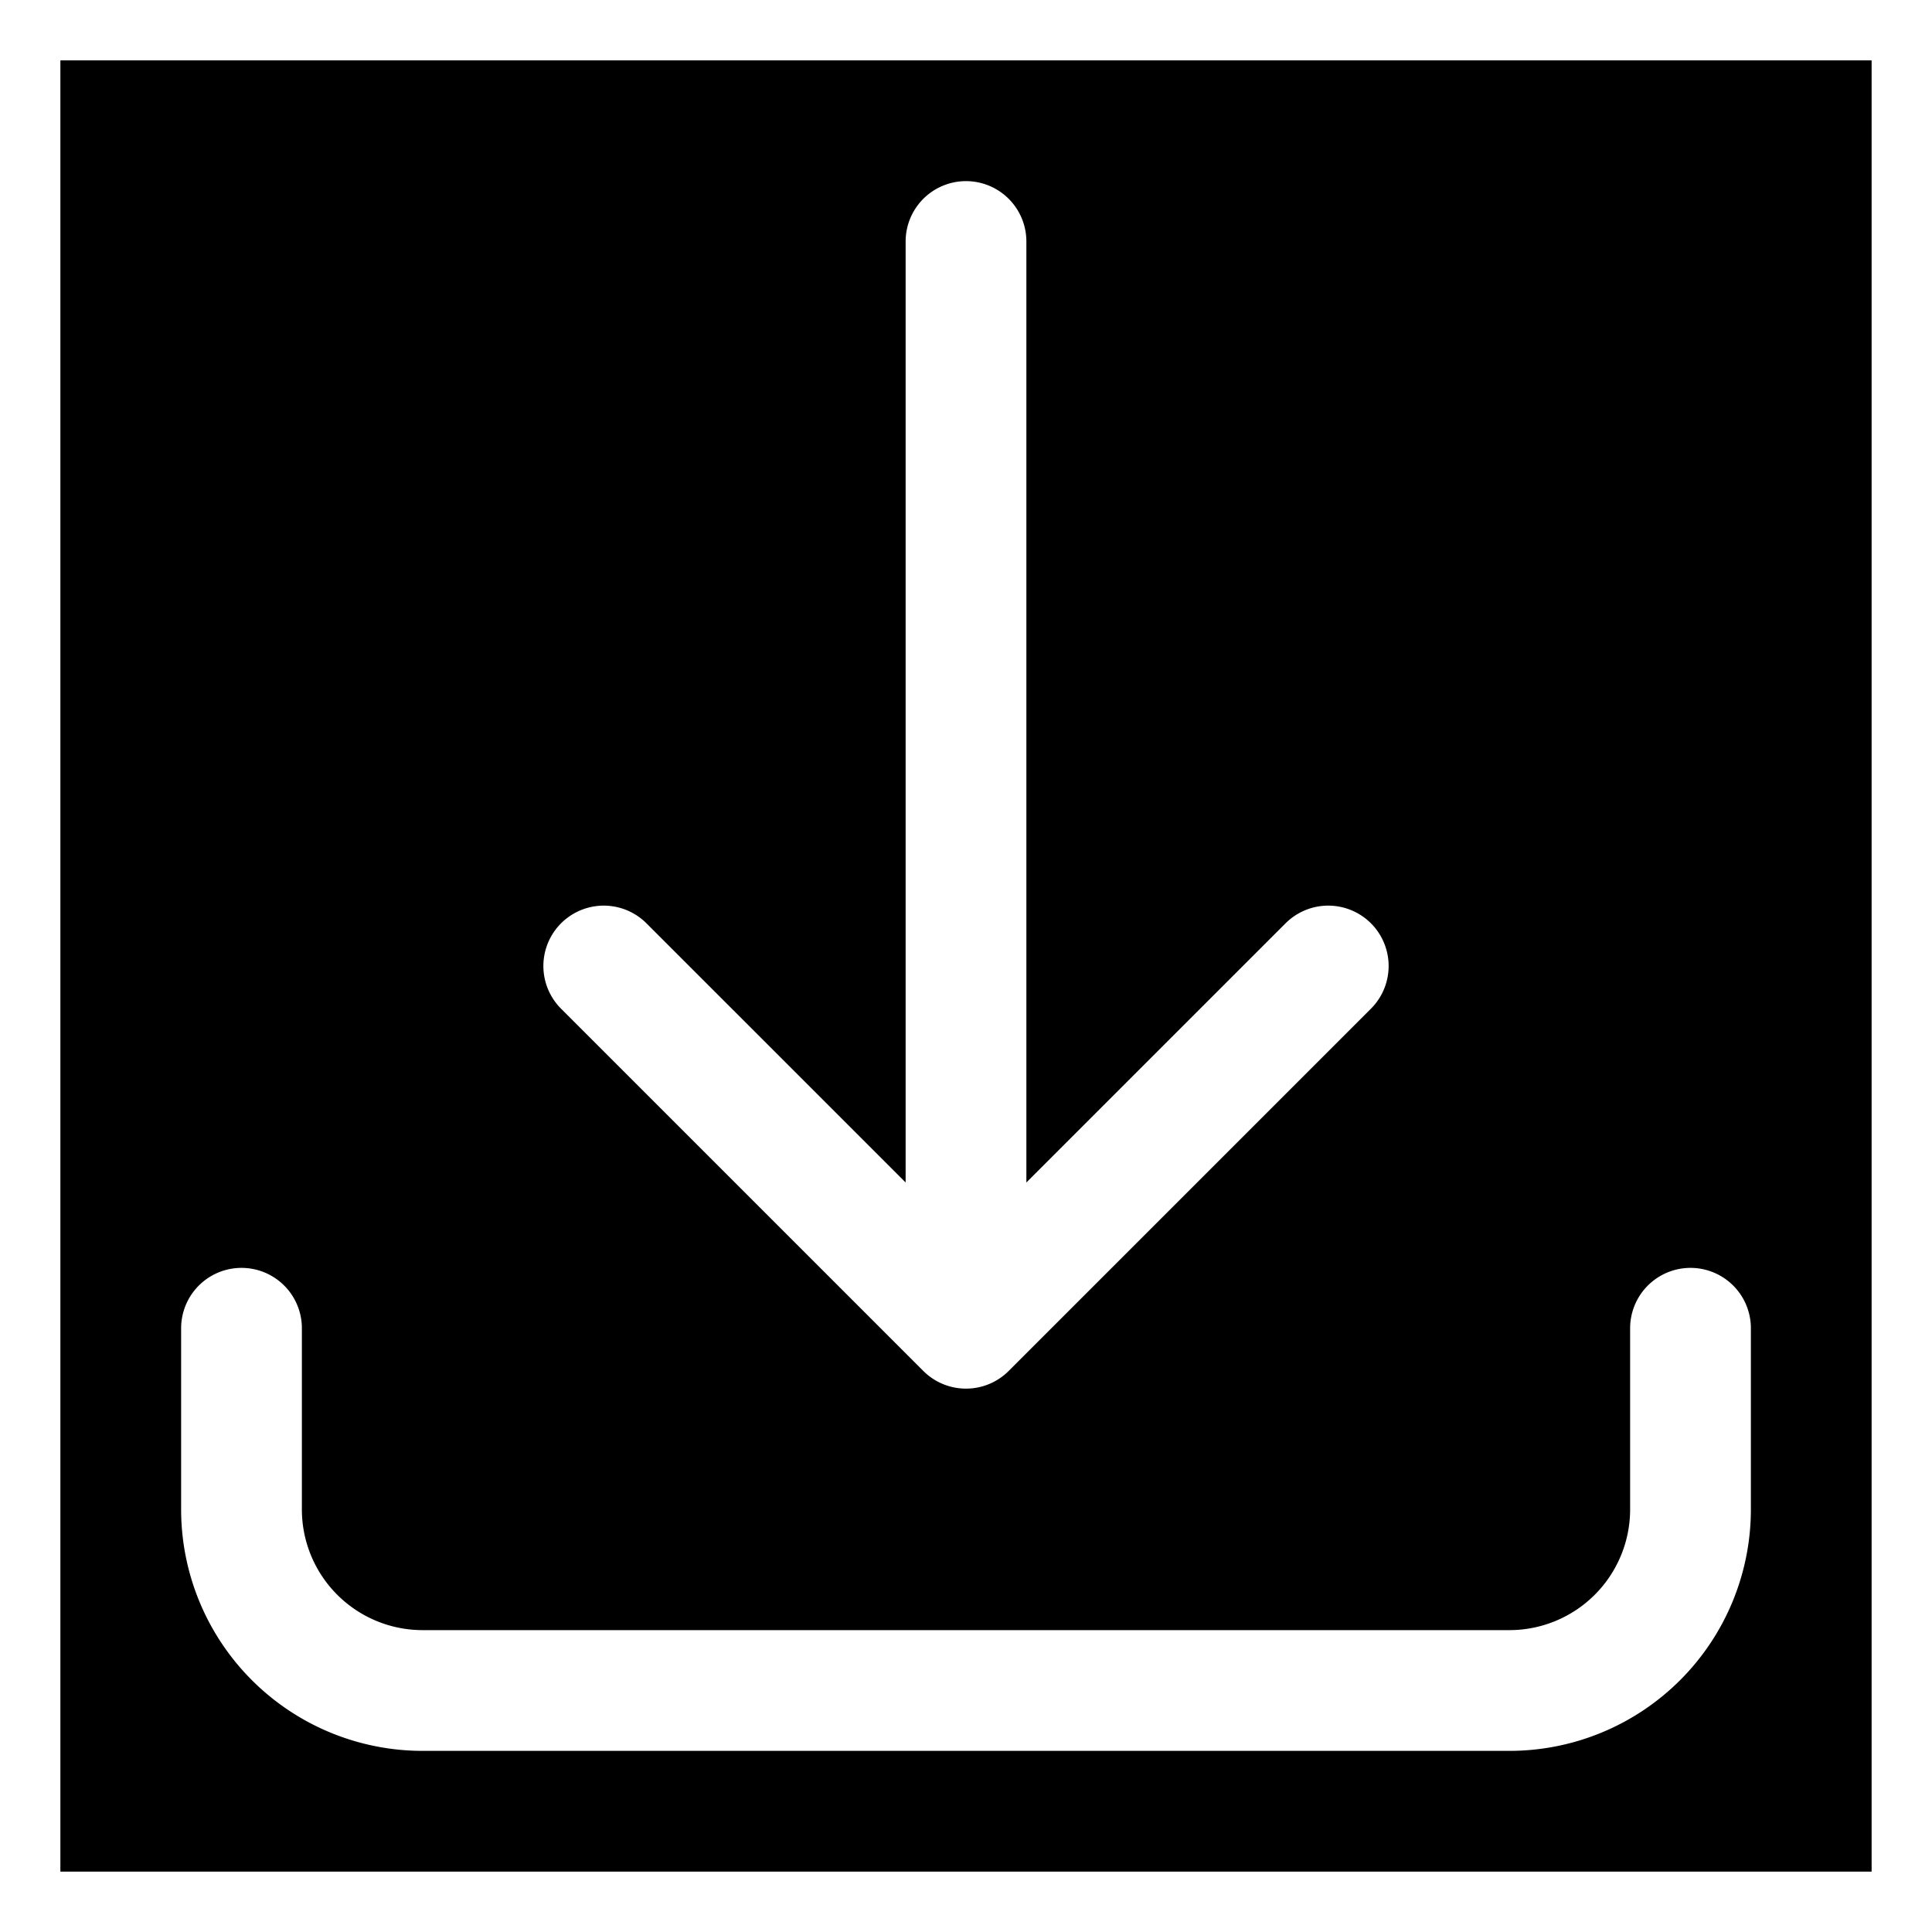 <svg xmlns="http://www.w3.org/2000/svg" fill="none" viewBox="0 0 24 24" stroke-width="1.5" stroke="#fff" width="32" height="32">
  <rect x="0" y="0" width="24" height="24" fill="#808080" stroke="none"/>
  <rect width="24" height="24" fill="#000"/>
  <path stroke-linecap="round" stroke-linejoin="round" d="M3 16.5v2.25A2.25 2.25 0 0 0 5.25 21h13.5A2.25 2.25 0 0 0 21 18.75V16.5M16.5 12 12 16.5m0 0L7.5 12m4.5 4.5V3"/>
</svg>
